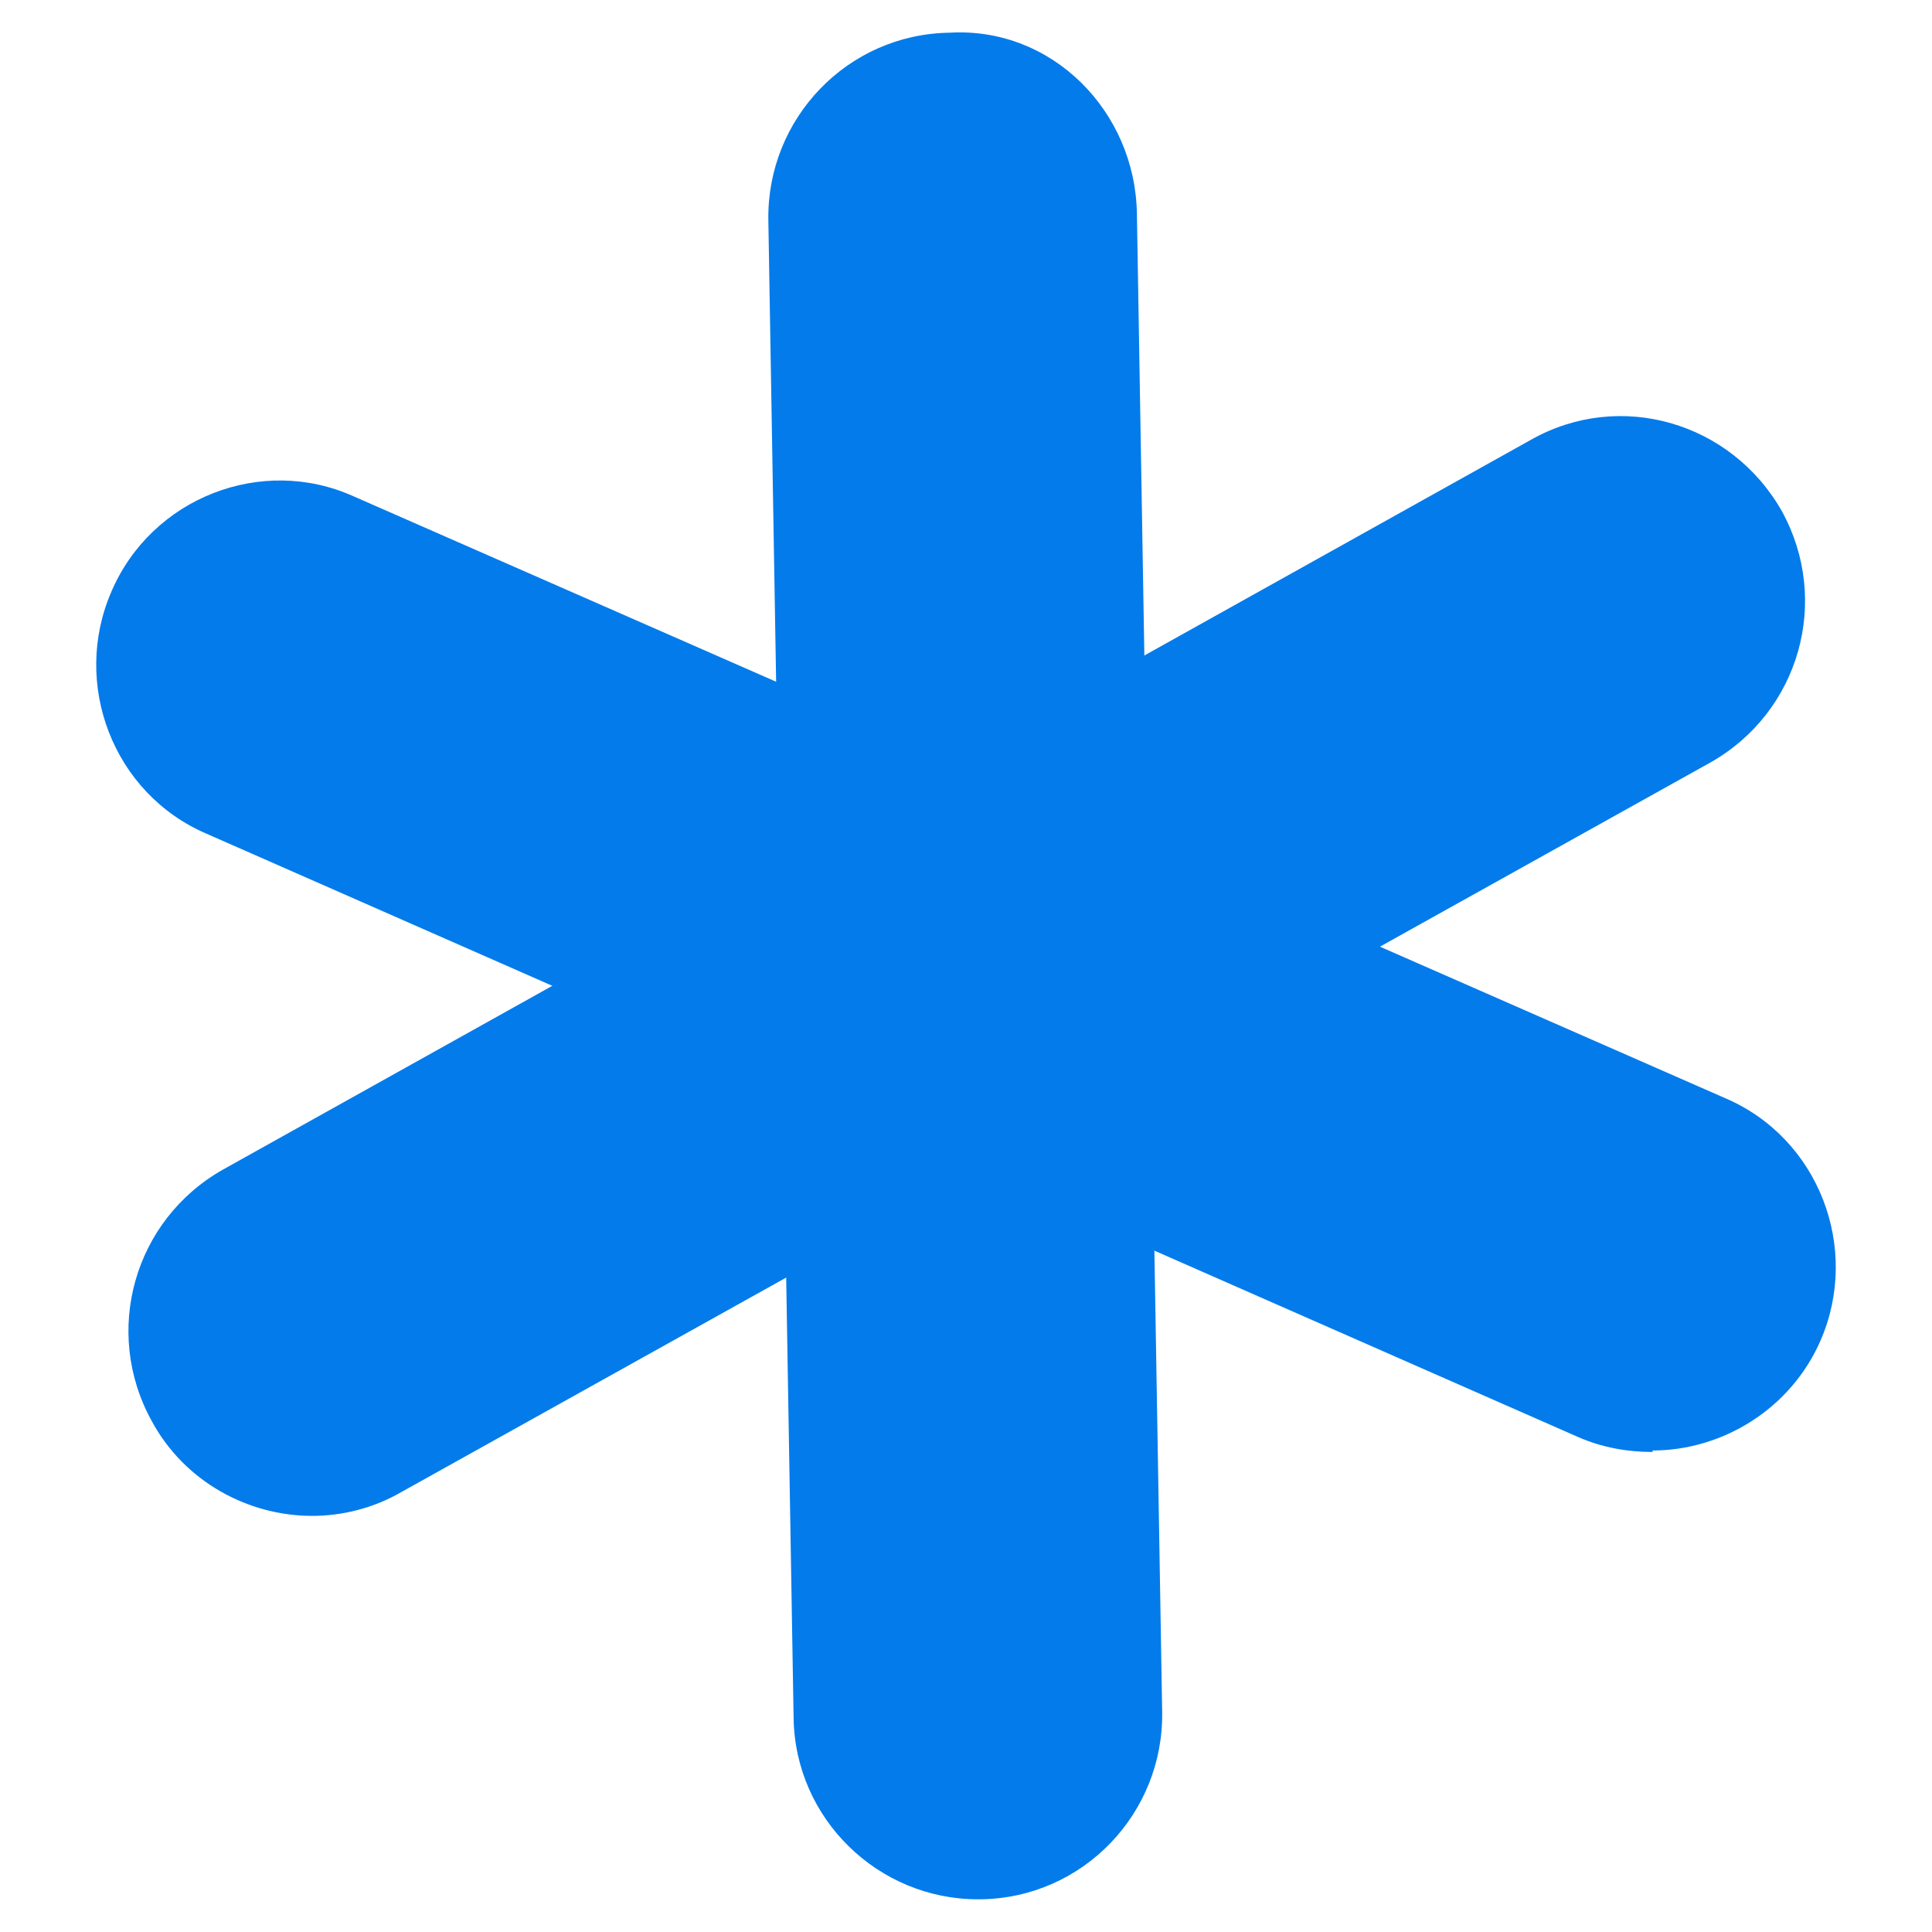 <?xml version="1.0" encoding="UTF-8"?>
<svg id="_레이어_1" data-name="레이어 1" xmlns="http://www.w3.org/2000/svg" viewBox="0 0 13 13">
  <defs>
    <style>
      .cls-1 {
        fill: #037beb;
      }
    </style>
  </defs>
  <path class="cls-1" d="M11.12,9.77c-.17,0-.34-.03-.5-.1L1.39,5.61c-.63-.27-.91-1.01-.64-1.63.27-.63,1.01-.92,1.63-.64l9.23,4.05c.63.27.91,1.01.64,1.63-.2.46-.66.74-1.13.74Z"/>
  <path class="cls-1" d="M2.1,10.2c-.43,0-.86-.23-1.08-.64-.33-.6-.12-1.35.48-1.69L10.3,2.96c.6-.34,1.35-.12,1.69.48.33.6.12,1.35-.48,1.69L2.7,10.04c-.19.11-.4.16-.6.16Z"/>
  <path class="cls-1" d="M6.58,12.78c-.67,0-1.23-.54-1.24-1.22l-.17-10.08c-.01-.68.53-1.25,1.22-1.26.69-.04,1.25.53,1.26,1.22l.17,10.08c.01.68-.53,1.25-1.22,1.26h-.02Z"/>
</svg>